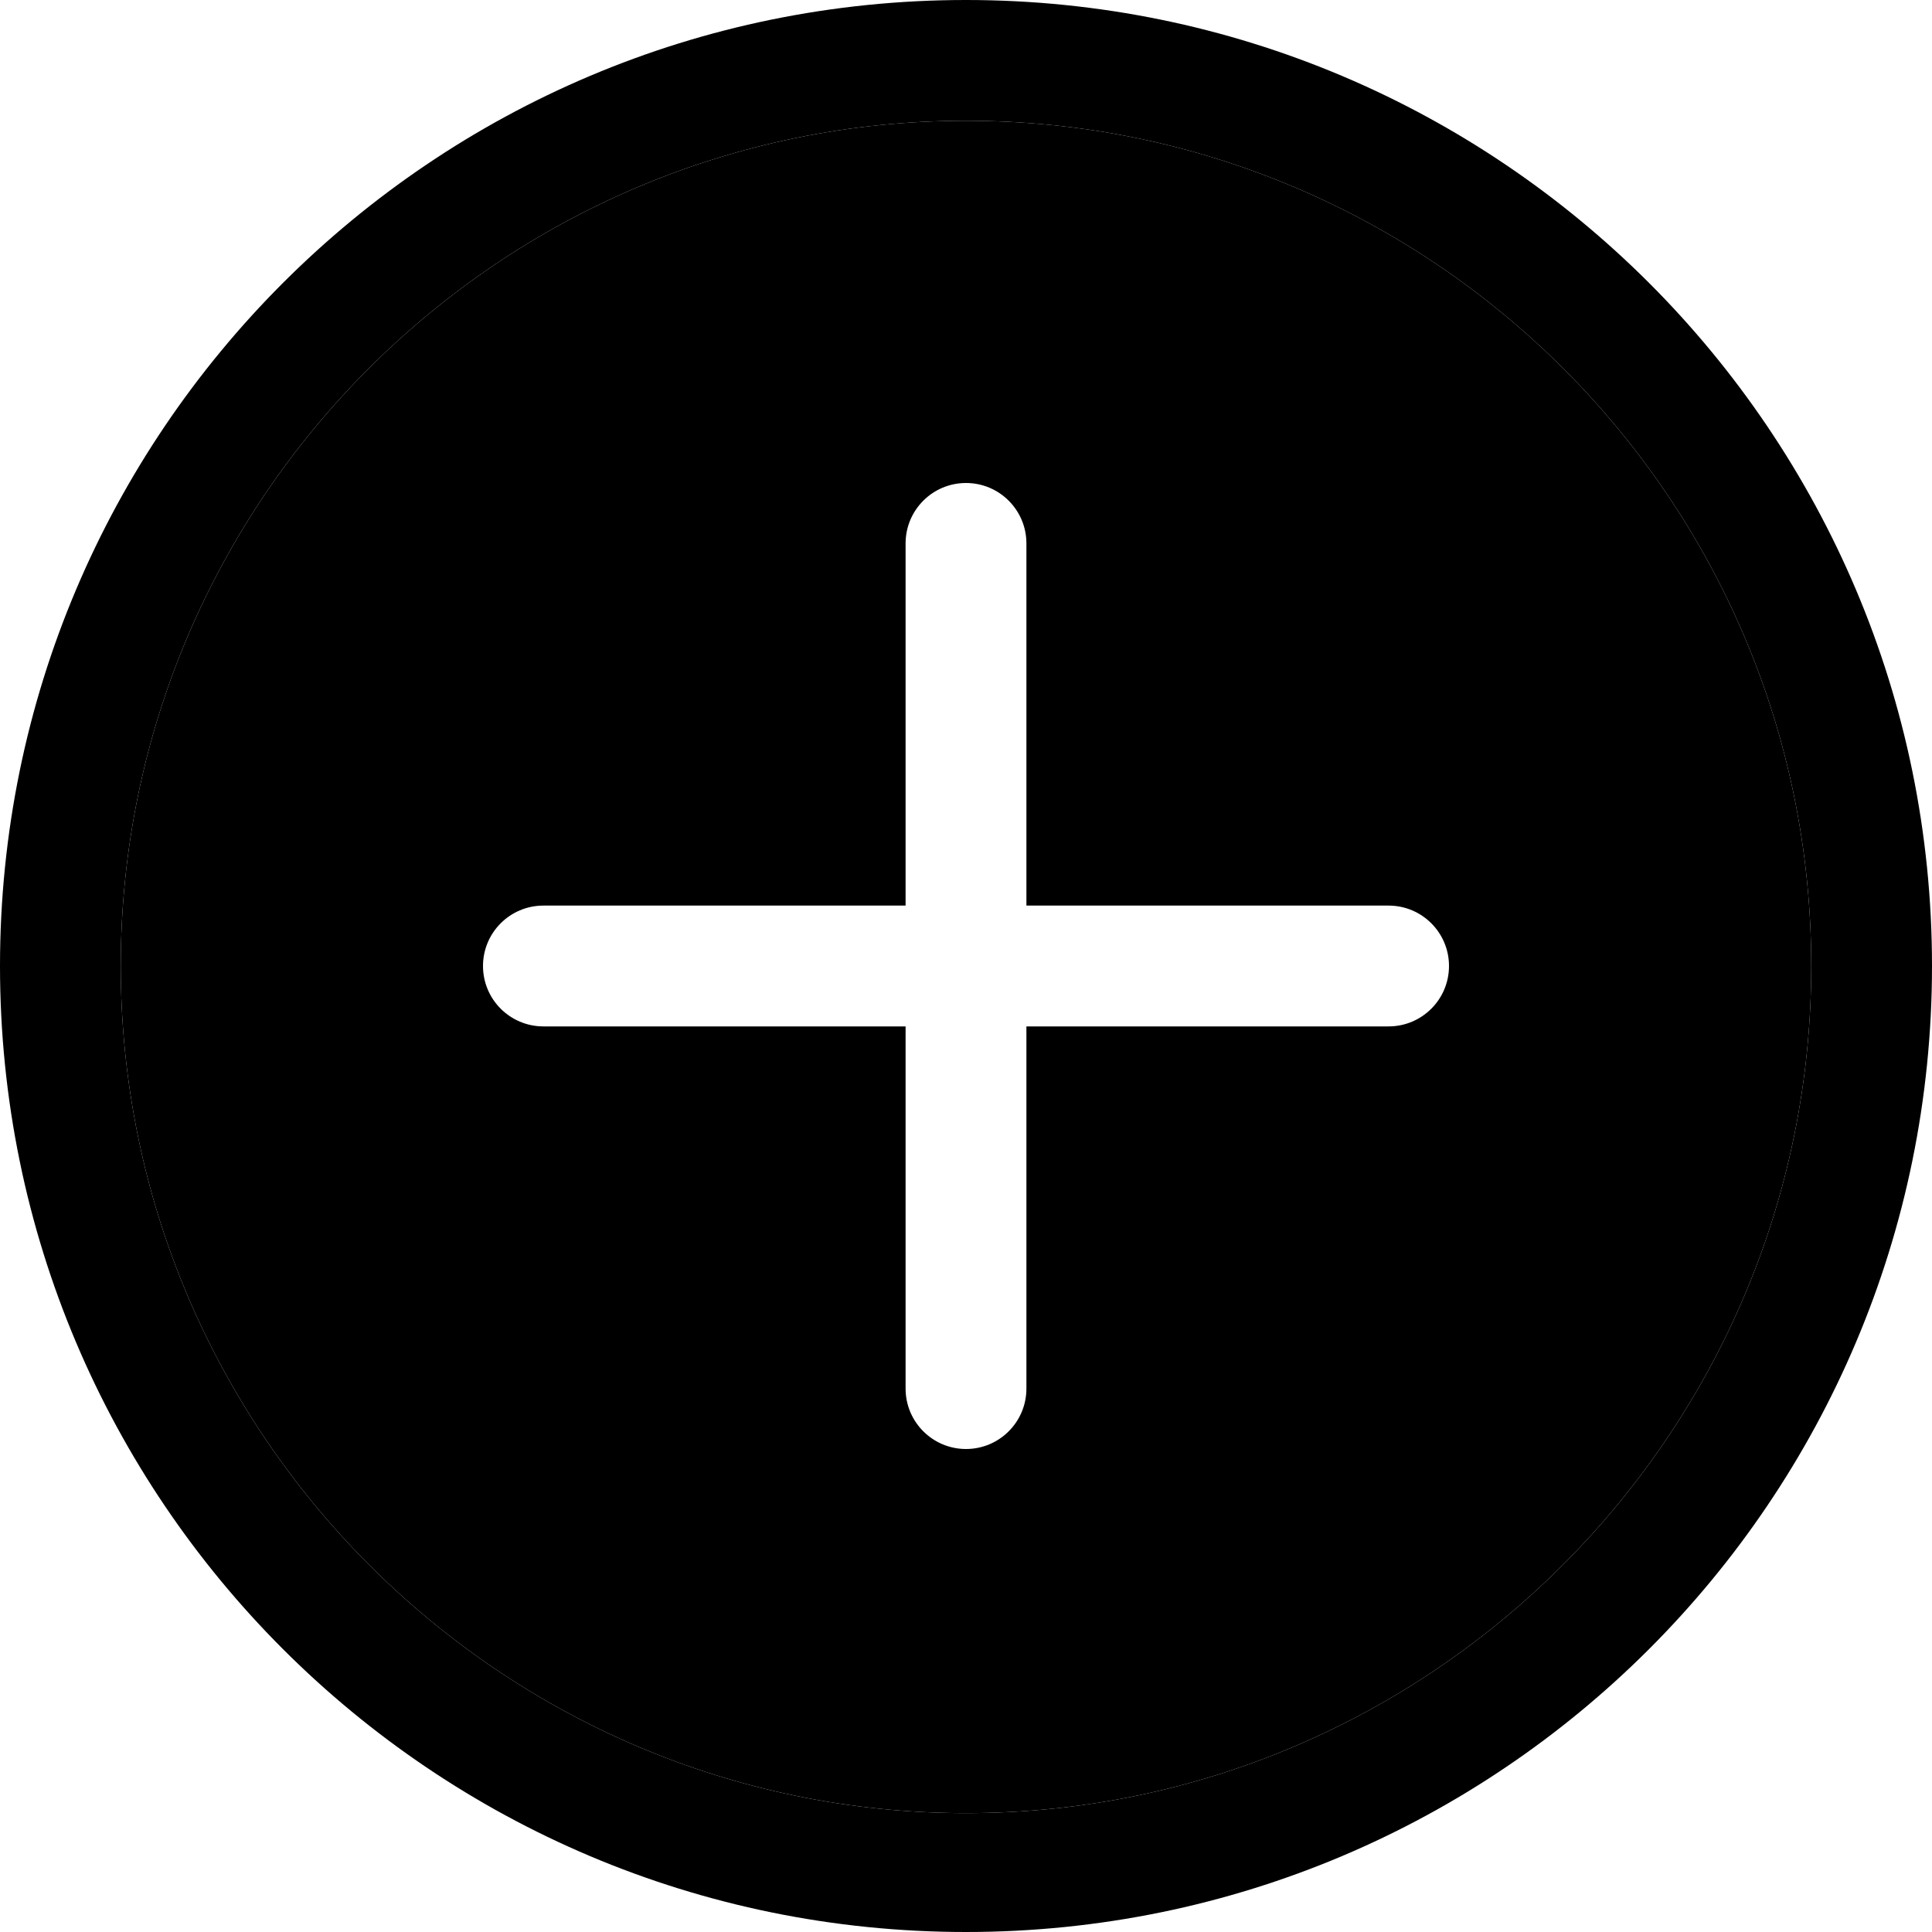 <svg width="30" height="30" viewBox="0 0 30 30" fill="none" xmlns="http://www.w3.org/2000/svg">
<g clip-path="url(#clip0_5_4)">
<path fill-rule="evenodd" clip-rule="evenodd" d="M15 28.154C7.763 28.154 1.875 22.237 1.875 15C1.875 7.763 7.763 1.875 15 1.875C22.237 1.875 28.125 7.763 28.125 15C28.125 22.237 22.237 28.154 15 28.154ZM15.938 14.062H21.562C22.08 14.062 22.5 14.482 22.5 15C22.5 15.518 22.08 15.938 21.562 15.938H15.938V21.562C15.938 22.08 15.518 22.5 15 22.5C14.482 22.5 14.062 22.08 14.062 21.562V15.938H8.438C7.92 15.938 7.5 15.518 7.5 15C7.5 14.482 7.92 14.062 8.438 14.062H14.062V8.438C14.062 7.92 14.482 7.5 15 7.5C15.518 7.5 15.938 7.92 15.938 8.438V14.062Z" fill="black"/>
<path fill-rule="evenodd" clip-rule="evenodd" d="M0 15C0 6.716 6.716 0 15 0C23.285 0 30 6.716 30 15C30 23.285 23.285 30 15 30C6.716 30 0 23.285 0 15ZM1.875 15C1.875 22.237 7.763 28.154 15 28.154C22.237 28.154 28.125 22.237 28.125 15C28.125 7.763 22.237 1.875 15 1.875C7.763 1.875 1.875 7.763 1.875 15Z" fill="black"/>
</g>
<defs>
<clipPath id="clip0_5_4">
<rect width="30" height="30" fill="white"/>
</clipPath>
</defs>
</svg>
